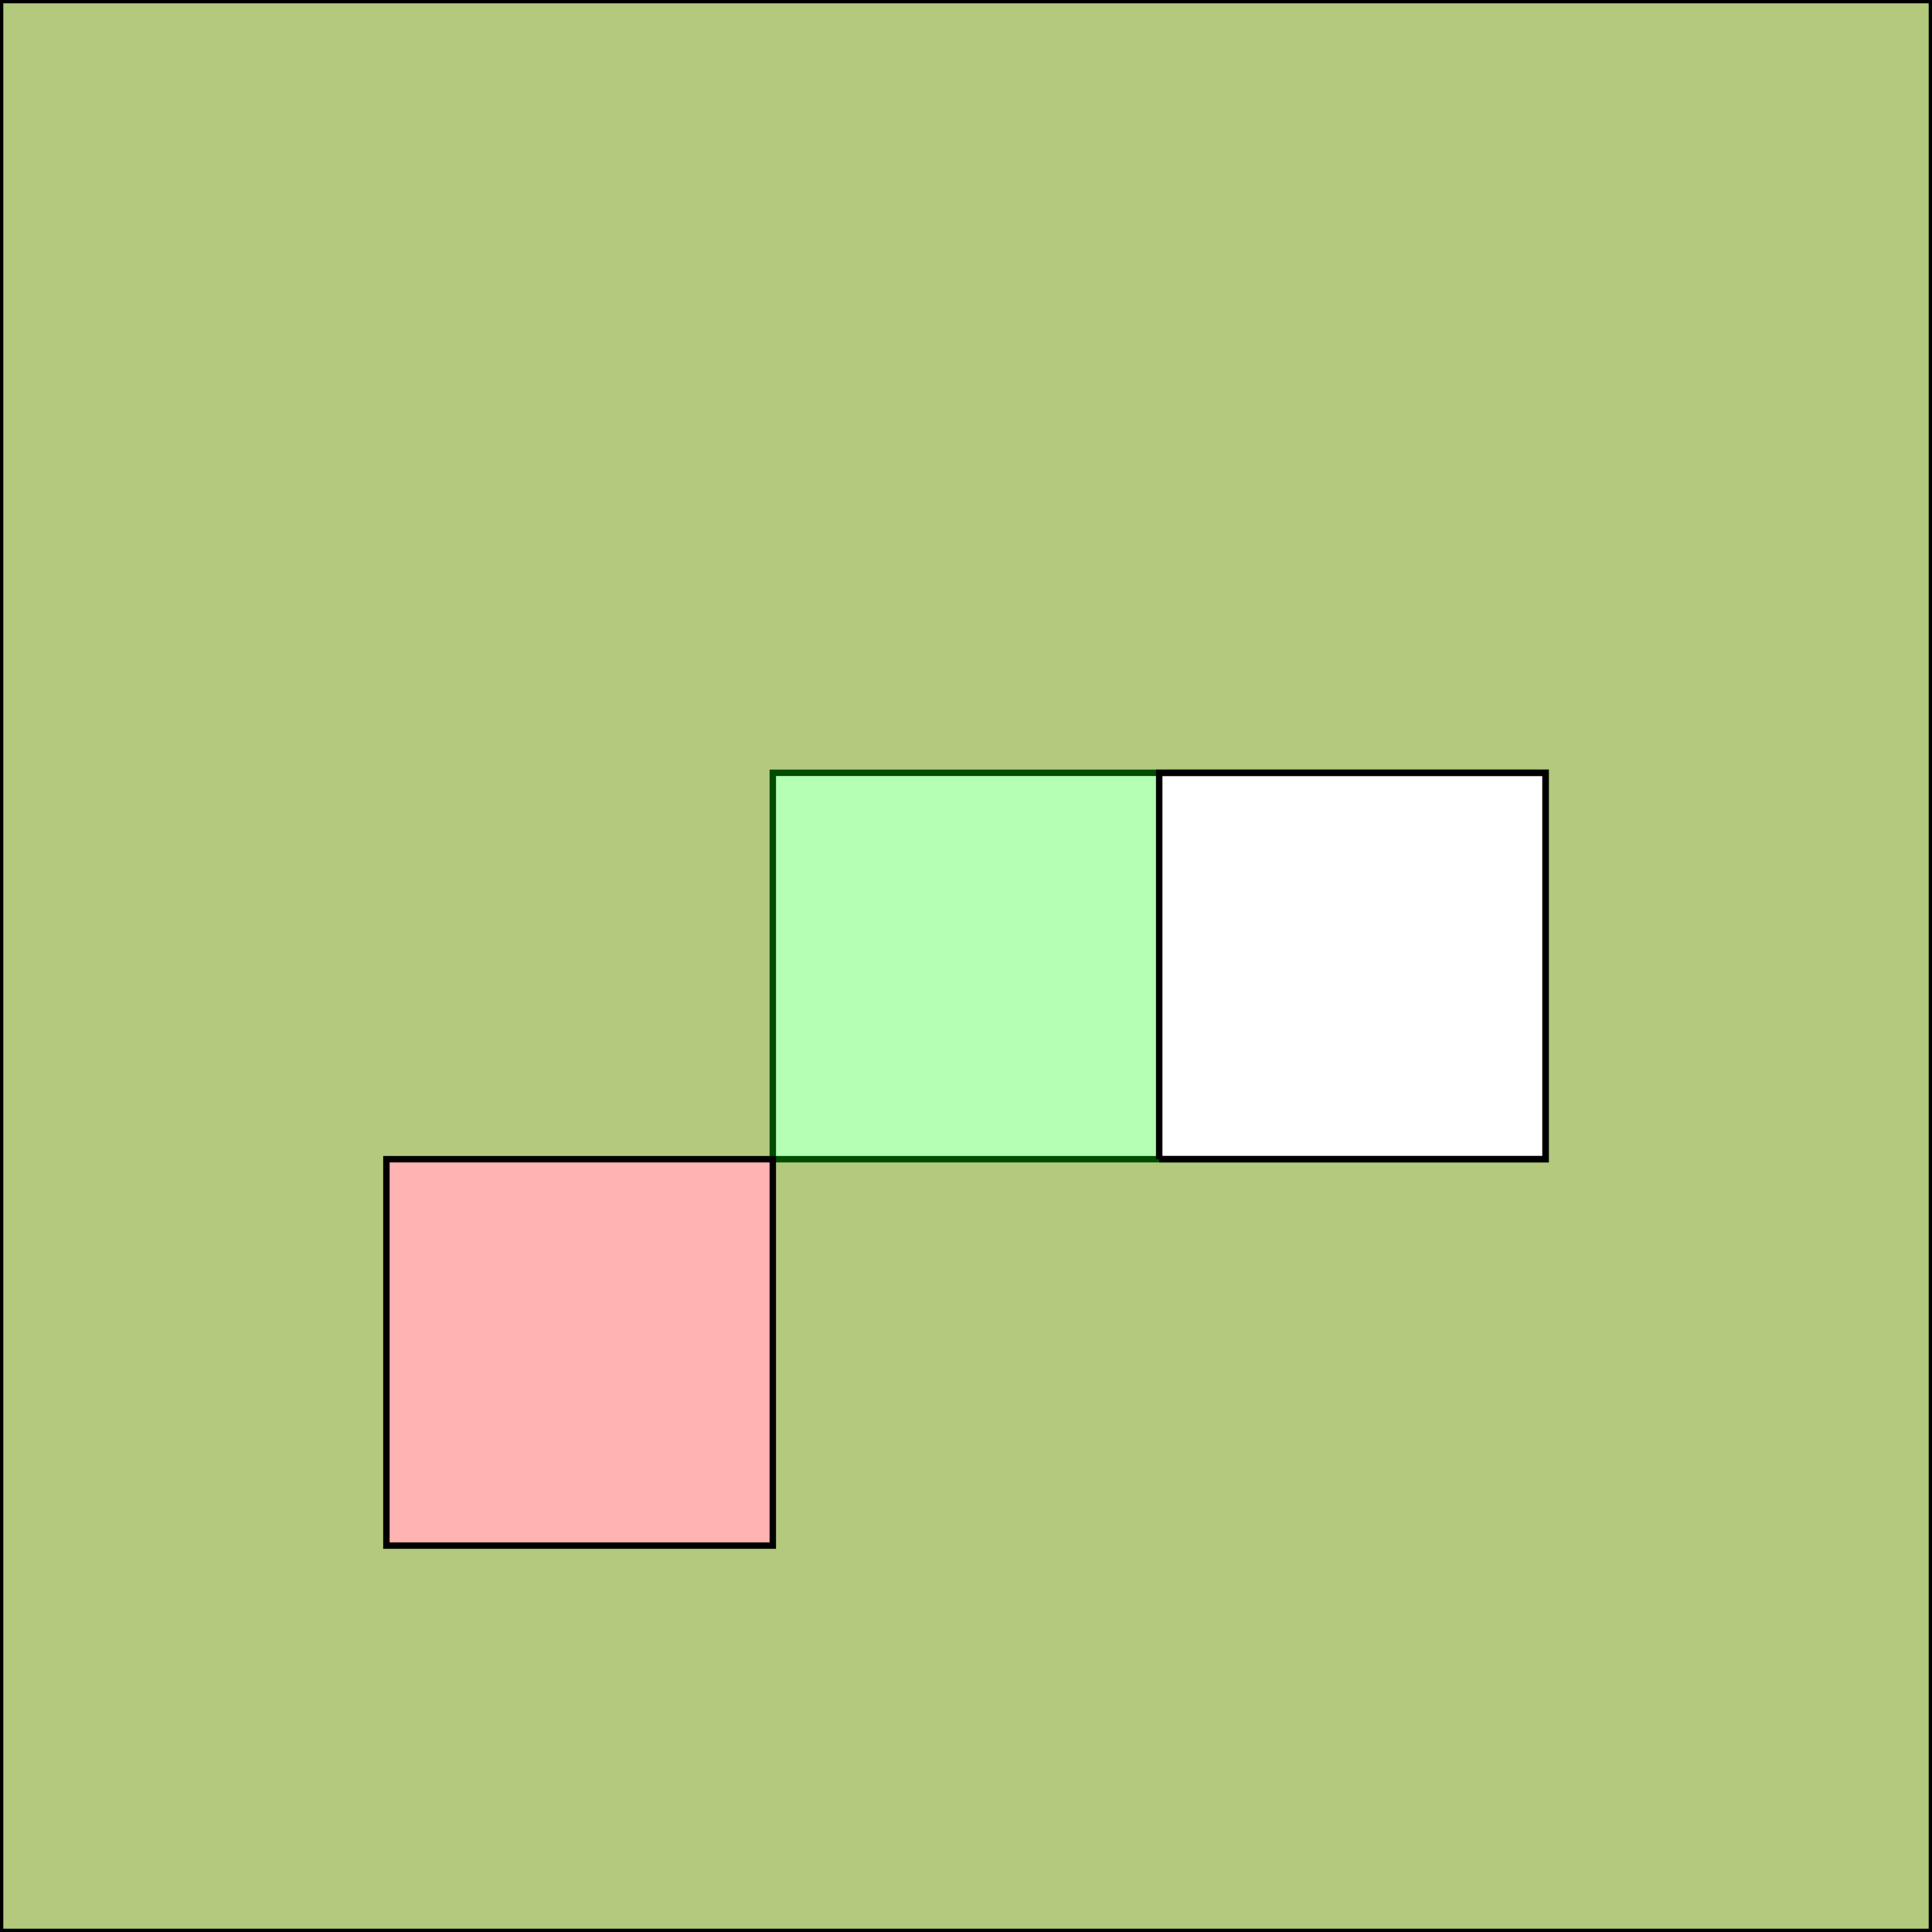 <?xml version="1.0" standalone="no"?>
<!DOCTYPE svg PUBLIC "-//W3C//DTD SVG 1.1//EN"
"http://www.w3.org/Graphics/SVG/1.1/DTD/svg11.dtd">
<svg viewBox="0 0 300 300" version="1.1"
xmlns="http://www.w3.org/2000/svg"
xmlns:xlink="http://www.w3.org/1999/xlink">
<g fill-rule="evenodd"><path d="M 0,300 L 0,0 L 300,0 L 300,300 L 0,300M 120,180 L 240,180 L 240,120 L 120,120 L 120,180 z " style="fill-opacity:0.3;fill:rgb(255,0,0);stroke:rgb(0,0,0);stroke-width:1"/></g>
<g fill-rule="evenodd"><path d="M 0,300 L 0,0 L 300,0 L 300,300 L 0,300M 180,180 L 240,180 L 240,120 L 180,120 L 180,180M 60,240 L 120,240 L 120,180 L 60,180 L 60,240 z " style="fill-opacity:0.3;fill:rgb(0,255,0);stroke:rgb(0,0,0);stroke-width:1"/></g>
</svg>

